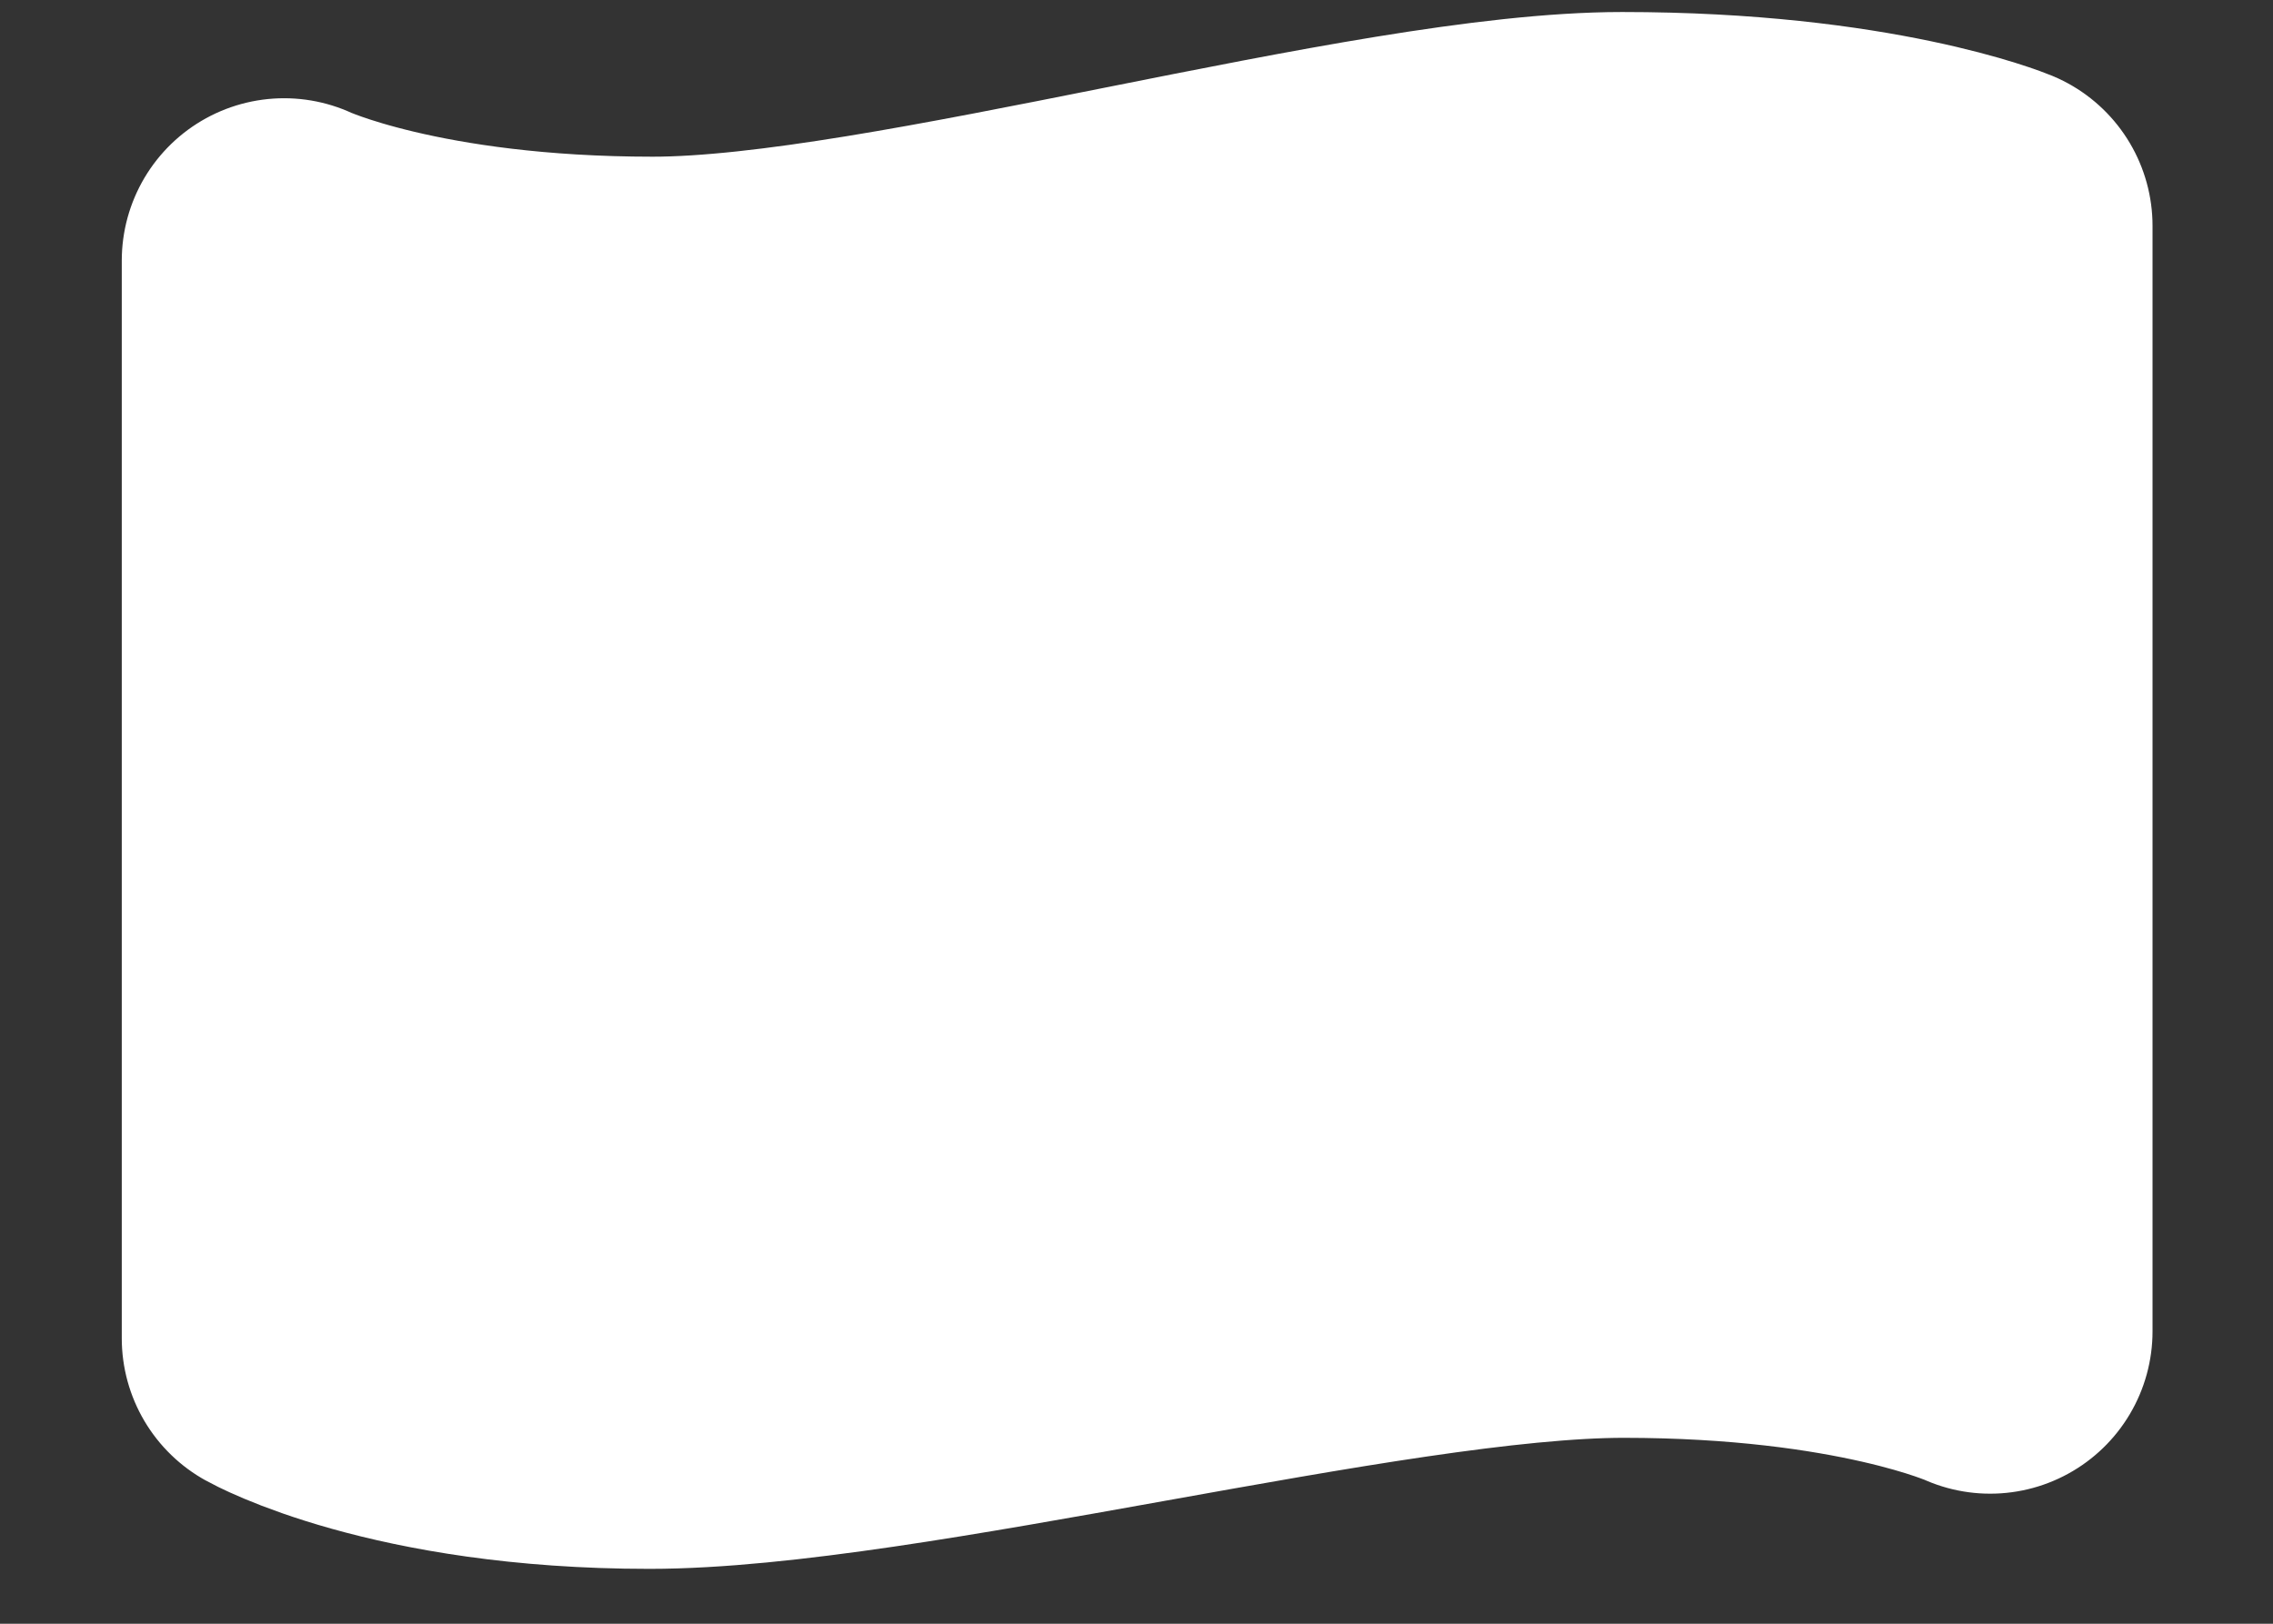 <svg width="14" height="10" viewBox="0 0 14 10" fill="none" xmlns="http://www.w3.org/2000/svg">
<rect x="0" y="0" width="14" height="10" fill="#333333" stroke="none"/>
<path d="M4 8.662C2.5 8.662 1.75 8.242 1.75 8.242V1.605C1.75 1.605 2.52 1.965 4.02 1.965C5.52 1.965 8.492 1.074 9.992 1.074C11.492 1.074 12.258 1.391 12.258 1.391V8.199C12.258 8.199 11.5 7.855 10 7.855C8.5 7.855 5.5 8.662 4 8.662Z" stroke="white" stroke-width="2" stroke-linejoin="round" fill="white"/>
</svg>
